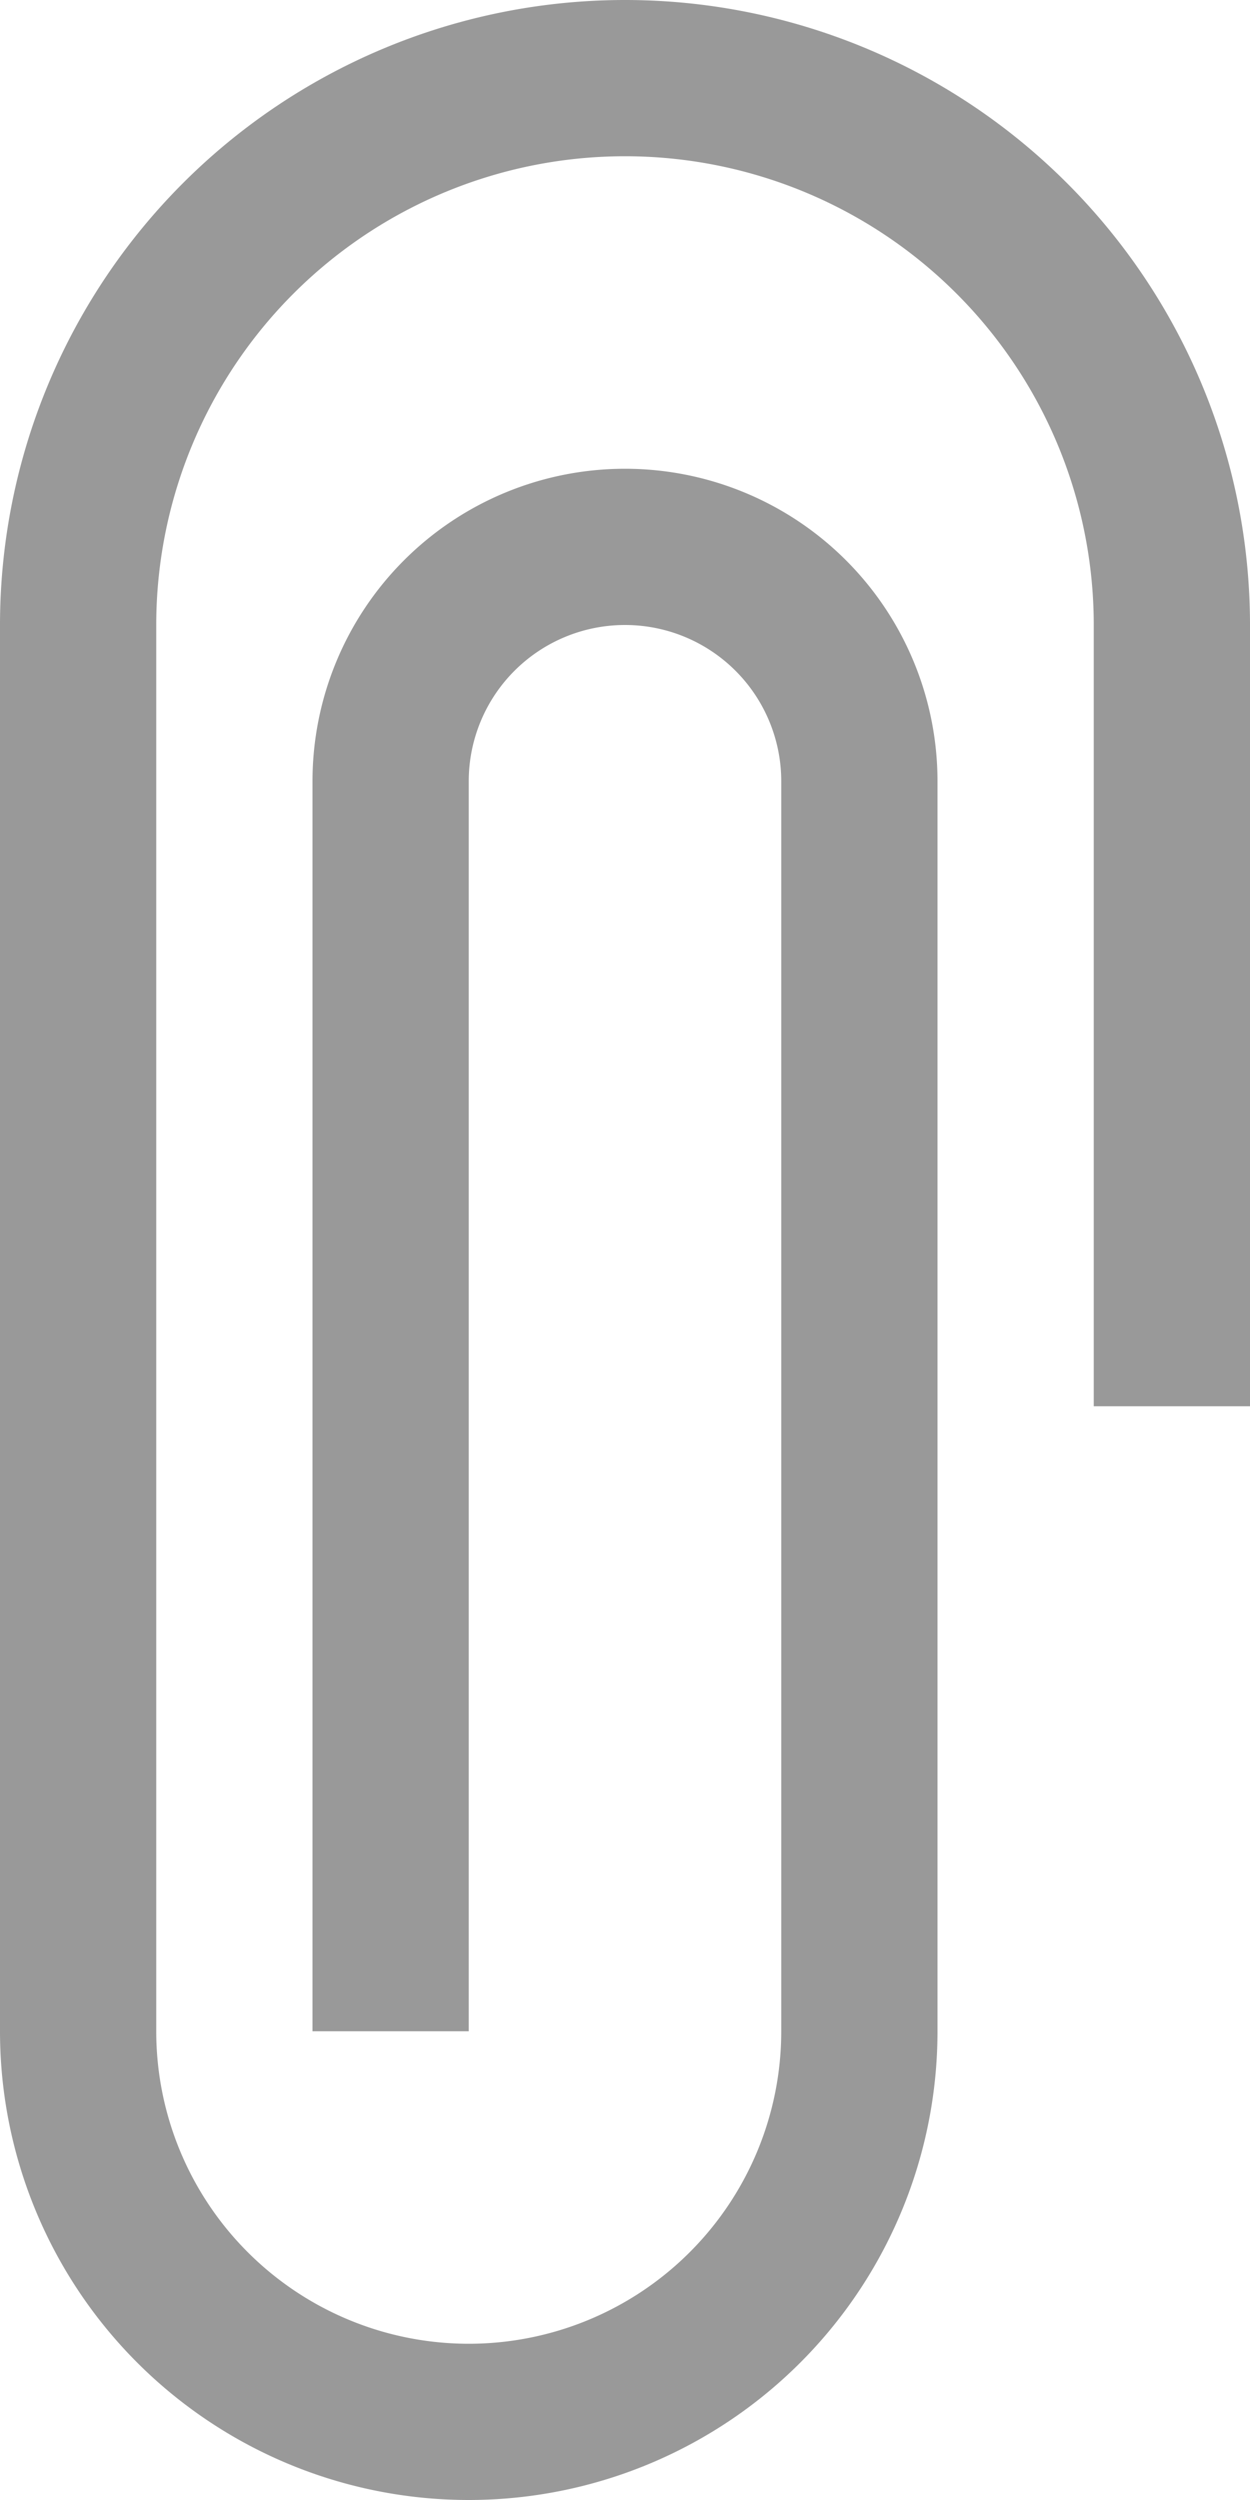 <svg xmlns="http://www.w3.org/2000/svg" width="8" height="16" viewBox="0 0 8 16">
  <path id="Path_30866" data-name="Path 30866" d="M12,4A4,4,0,0,0,8,8v9a3,3,0,0,0,6,0V9a2,2,0,0,0-4,0v8h1V9a1,1,0,0,1,2,0v8a2,2,0,0,1-4,0V8a3,3,0,0,1,6,0v5h1V8A4,4,0,0,0,12,4Z" transform="translate(-8 -4)" fill="#999"/>
</svg>
